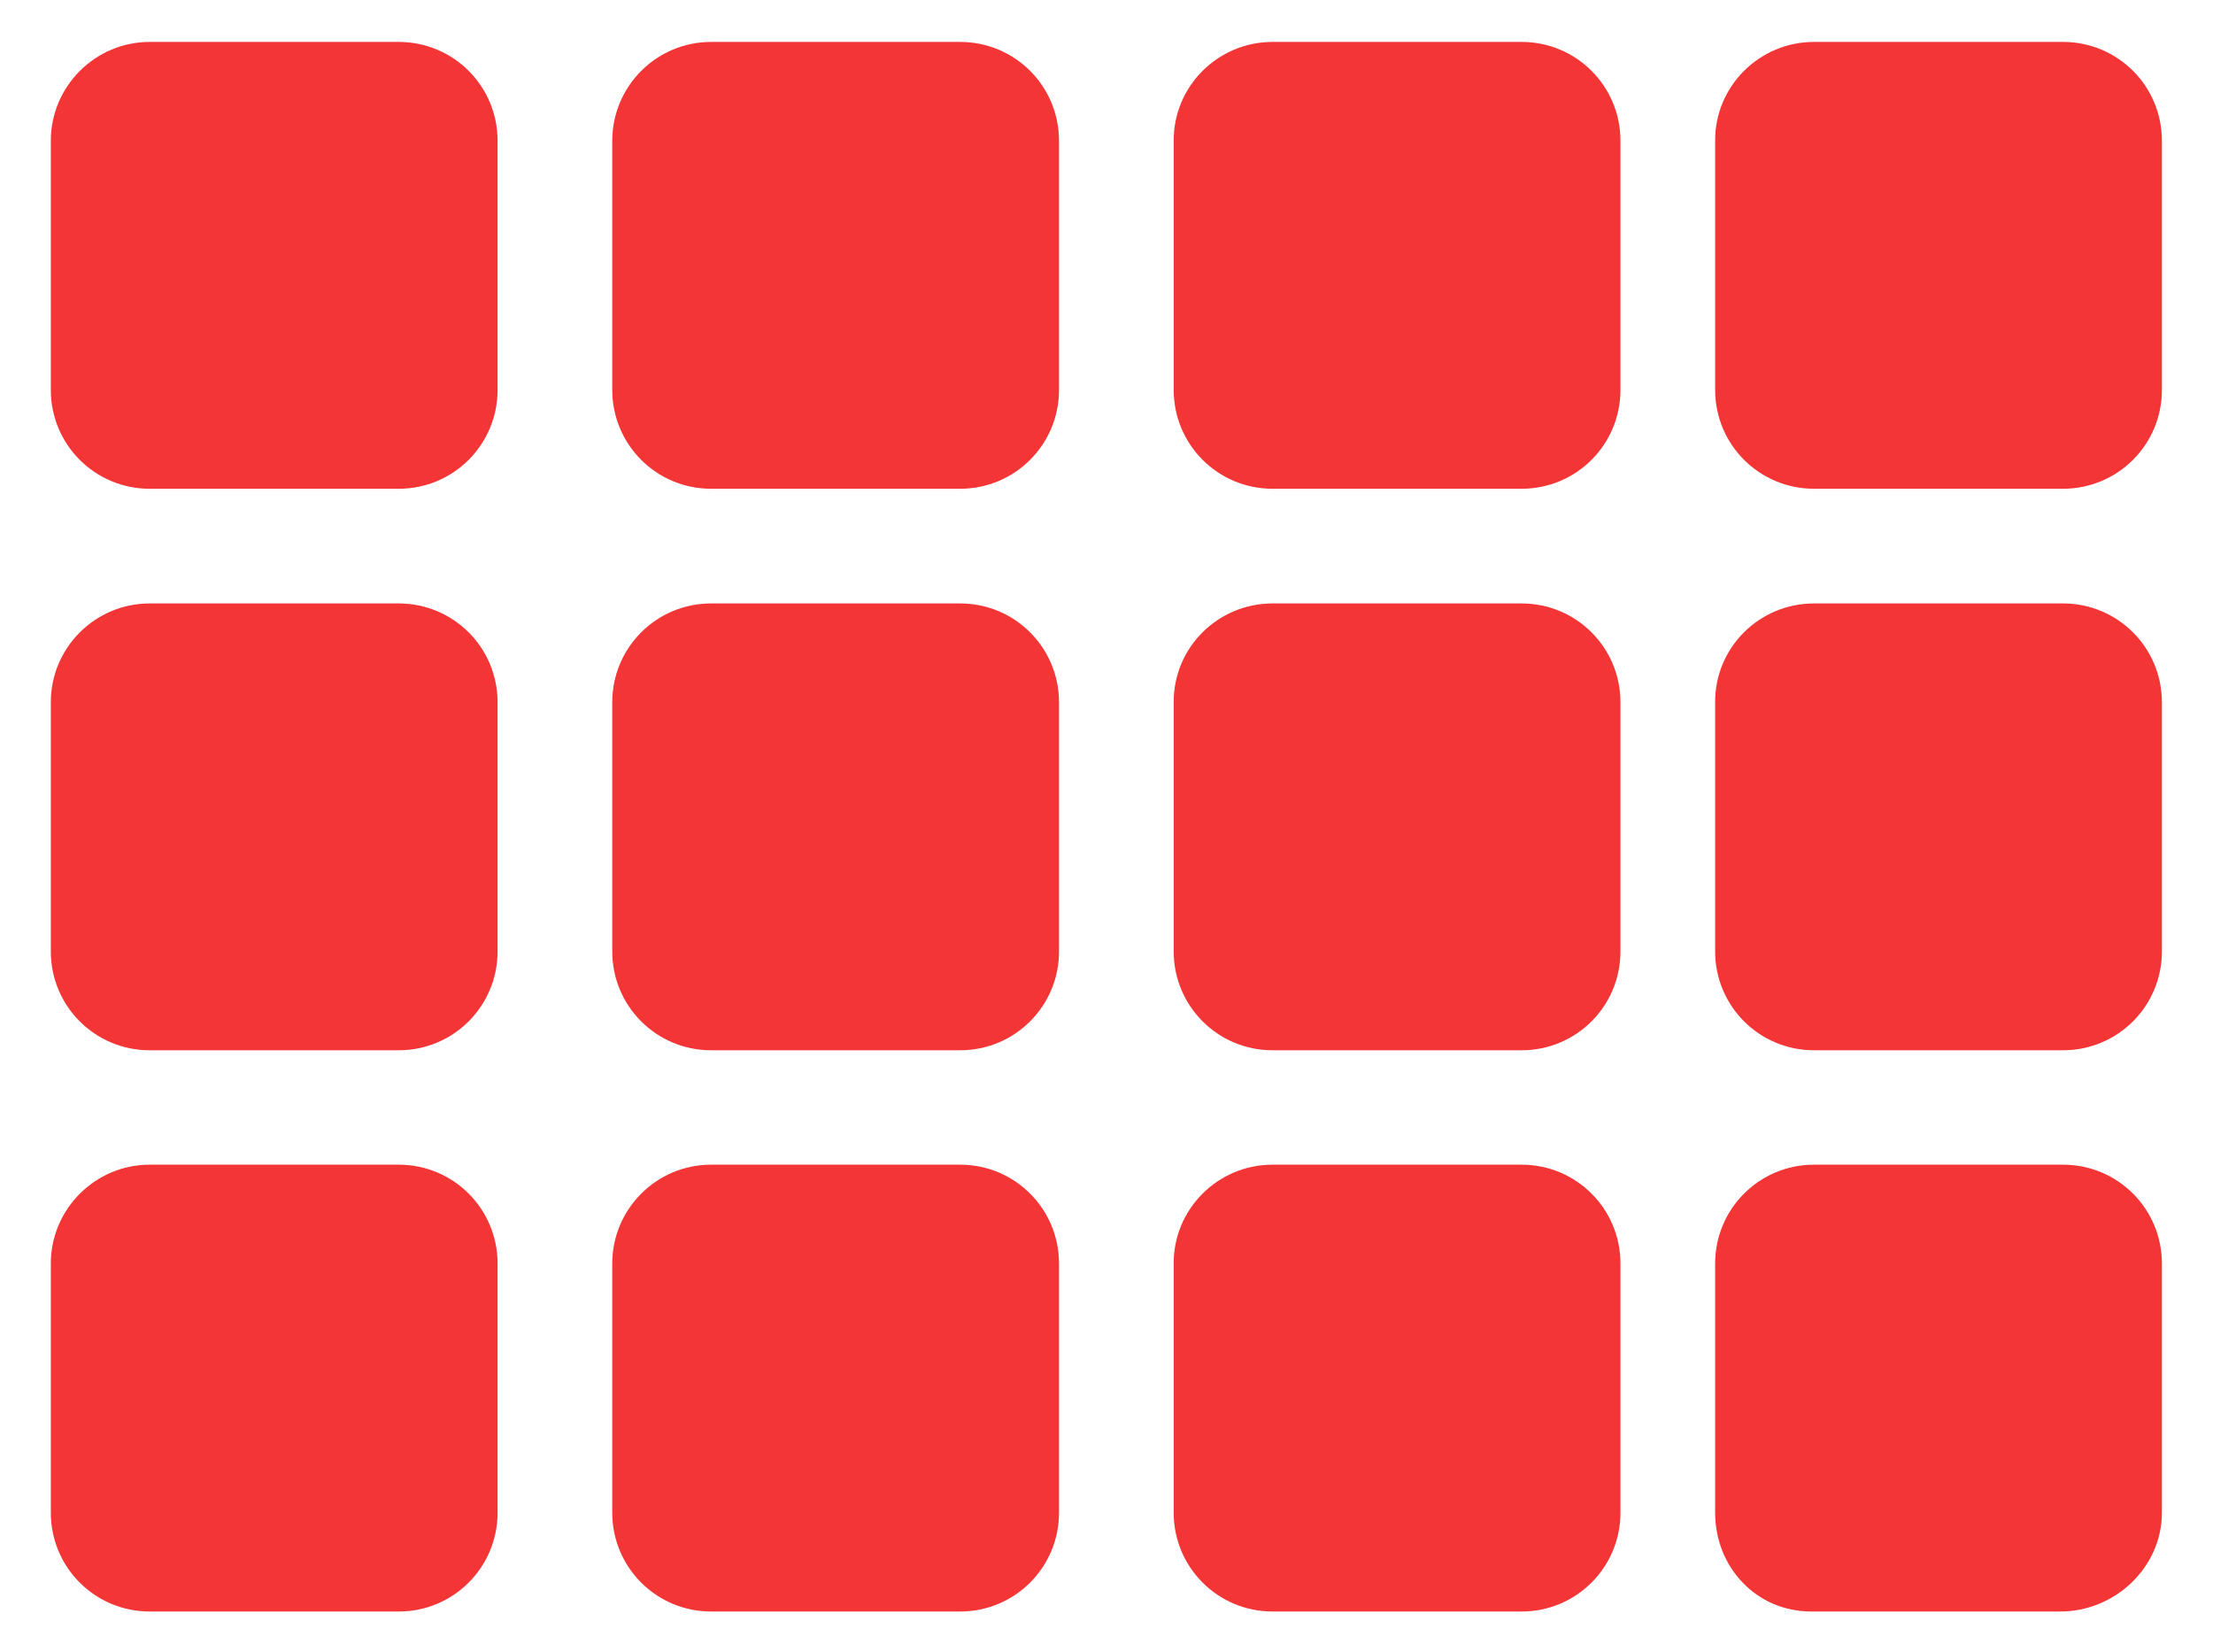 <svg id="Layer_1" xmlns="http://www.w3.org/2000/svg" viewBox="0 0 797 595"><style>.st0{fill:none}.st1{fill:#f33536}</style><g id="图层_x0020_1"><path class="st0" d="M-25-29h652v652H-25z"/><g id="_151272480"><path id="_152771664" class="st1" d="M53.9 15.1h89.7c19.7 0 35.6 15.9 35.6 35.6v89.7c0 19.7-15.9 35.6-35.6 35.6H53.9c-19.7 0-35.6-15.9-35.6-35.6V50.7c0-19.6 16-35.6 35.6-35.6z"/><path id="_152771544" class="st1" d="M458.3 15.1H548c19.7 0 35.6 15.9 35.6 35.6v89.7c0 19.7-15.9 35.6-35.6 35.6h-89.7c-19.7 0-35.6-15.9-35.6-35.6V50.7c-.1-19.6 15.9-35.6 35.6-35.6z"/><path id="_152772408" class="st1" d="M256.1 15.1h89.7c19.7 0 35.6 15.9 35.6 35.6v89.7c0 19.7-15.9 35.6-35.6 35.6h-89.7c-19.7 0-35.6-15.9-35.6-35.6V50.7c0-19.6 15.9-35.6 35.6-35.6z"/><path id="_152770608" class="st1" d="M53.9 217.3h89.7c19.7 0 35.6 15.9 35.6 35.6v89.7c0 19.7-15.9 35.6-35.6 35.6H53.9c-19.7 0-35.6-15.9-35.6-35.6v-89.7c0-19.7 16-35.6 35.6-35.6z"/><path id="_152771616" class="st1" d="M458.3 217.3H548c19.7 0 35.6 15.9 35.6 35.6v89.7c0 19.7-15.9 35.6-35.6 35.6h-89.7c-19.7 0-35.6-15.9-35.6-35.6v-89.7c-.1-19.7 15.9-35.6 35.6-35.6z"/><path id="_152772264" class="st1" d="M256.1 217.3h89.7c19.7 0 35.6 15.9 35.6 35.6v89.7c0 19.7-15.9 35.6-35.6 35.6h-89.7c-19.7 0-35.6-15.9-35.6-35.6v-89.7c0-19.7 15.9-35.6 35.6-35.6z"/><path id="_45153608" class="st1" d="M53.9 419.4h89.7c19.7 0 35.6 15.9 35.6 35.6v89.7c0 19.7-15.9 35.6-35.6 35.6H53.9c-19.7 0-35.6-15.9-35.6-35.6V455c0-19.6 16-35.6 35.6-35.6z"/><path id="_152770872" class="st1" d="M458.3 419.4H548c19.7 0 35.6 15.9 35.6 35.6v89.7c0 19.7-15.9 35.6-35.6 35.6h-89.7c-19.7 0-35.6-15.9-35.6-35.6V455c-.1-19.6 15.9-35.6 35.6-35.6z"/><path class="st0" d="M822-29v652"/><path id="_152771544_1_" class="st1" d="M653.3 15.1H743c19.7 0 35.6 15.9 35.6 35.6v89.7c0 19.7-15.9 35.6-35.6 35.6h-89.7c-19.7 0-35.6-15.9-35.6-35.6V50.7c-.1-19.6 15.9-35.6 35.6-35.6z"/><path id="_152771616_1_" class="st1" d="M653.3 217.3H743c19.7 0 35.6 15.9 35.6 35.6v89.7c0 19.7-15.9 35.6-35.6 35.6h-89.7c-19.7 0-35.6-15.9-35.6-35.6v-89.7c-.1-19.7 15.9-35.6 35.6-35.6z"/><path id="_152770872_2_" class="st1" d="M652.3 580.3c-19.7 0-34.6-15.9-34.6-35.6V455c0-19.7 15.9-35.6 35.6-35.6H743c19.7 0 35.6 15.9 35.6 35.6v89.7c0 19.7-16.9 35.6-36.6 35.6"/><path id="_152770464" class="st1" d="M256.1 419.4h89.7c19.7 0 35.6 15.9 35.6 35.6v89.7c0 19.7-15.9 35.6-35.6 35.6h-89.7c-19.7 0-35.6-15.9-35.6-35.6V455c0-19.6 15.9-35.6 35.6-35.6z"/></g></g></svg>